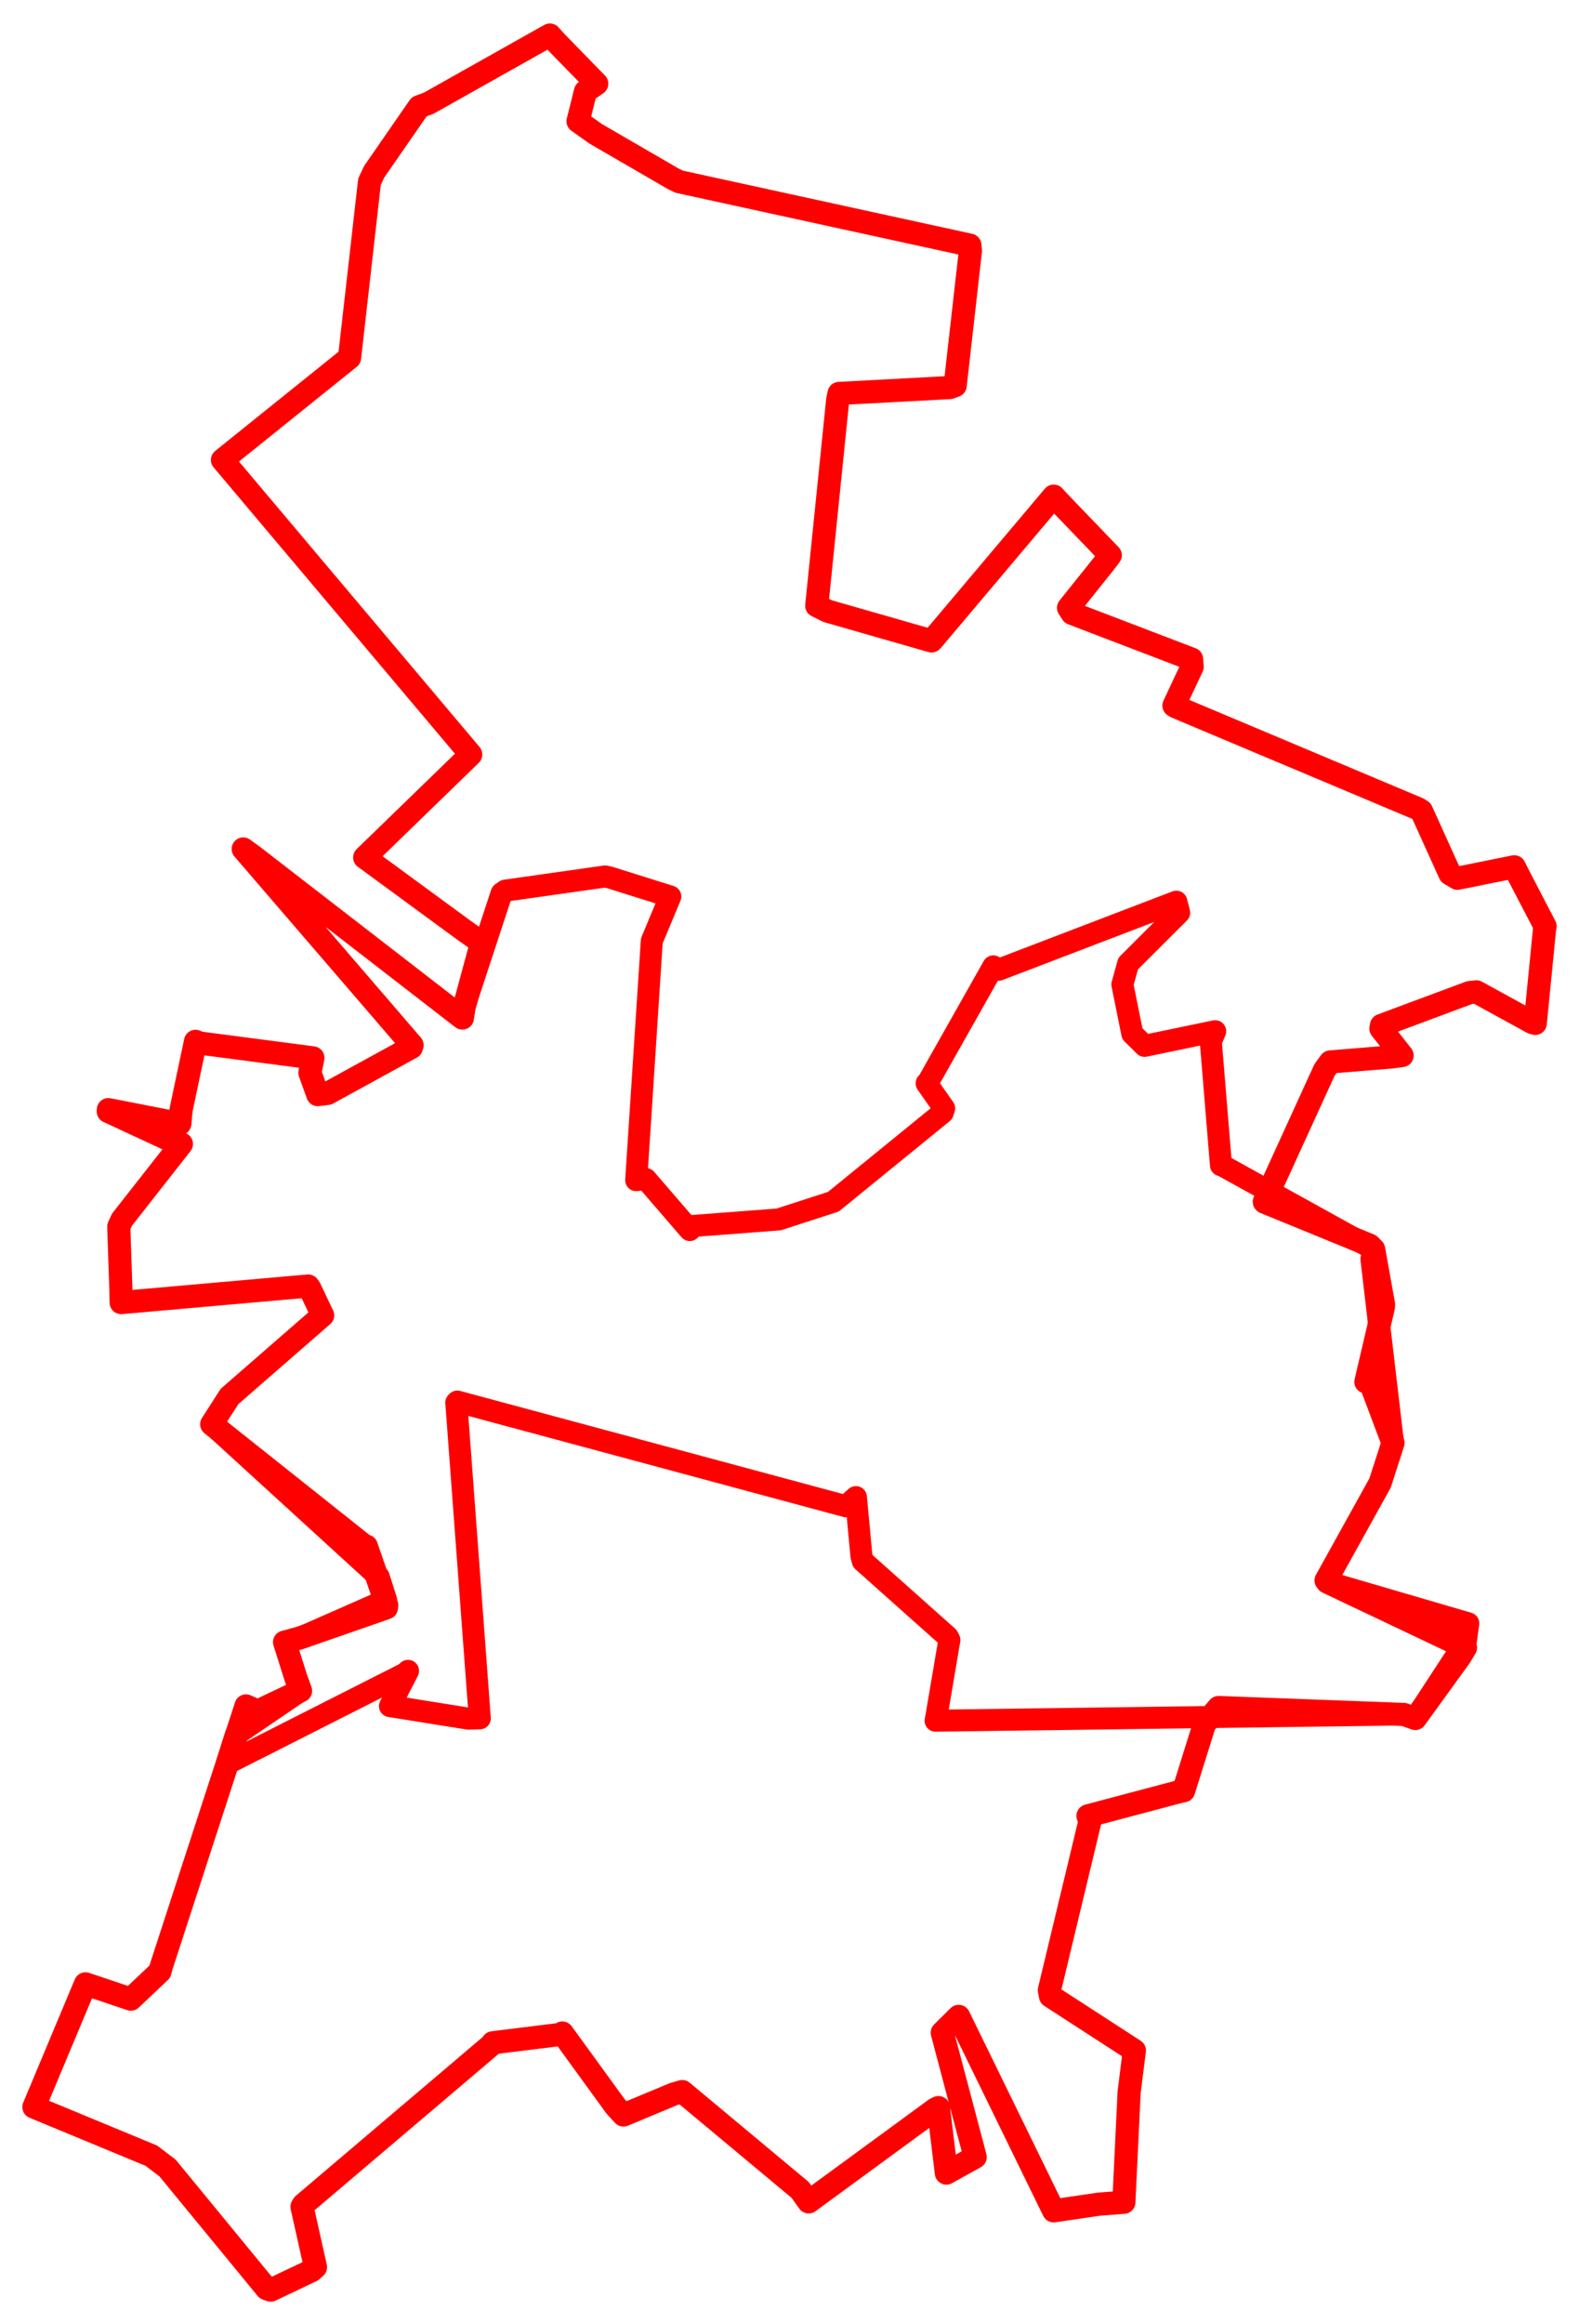 <svg width="232.816" height="342.524" xmlns="http://www.w3.org/2000/svg"><polygon points="5,310.542 22.316,317.715 24.7,319.525 39.312,337.31 39.906,337.524 45.927,334.664 46.517,334.143 44.529,325.248 44.723,324.926 72.582,301.266 72.659,301.072 82.522,299.853 82.909,299.636 90.748,310.428 91.932,311.715 99.363,308.617 100.596,308.262 117.988,322.767 119.238,324.519 137.925,310.837 138.368,310.626 139.538,320.274 143.788,317.919 138.932,299.584 141.354,297.182 155.036,325.188 155.359,325.838 162.035,324.859 165.708,324.576 166.485,308.371 167.256,302.205 154.893,294.197 154.724,293.319 160.686,268.514 160.421,267.63 174.059,264.011 174.52,263.928 177.595,254.096 179.669,251.661 207.005,252.684 208.681,253.275 215.266,244.185 216.078,242.842 195.714,233.176 195.522,232.928 203.482,218.58 205.392,212.654 202.06,203.813 201.394,203.664 203.971,192.669 203.995,192.244 202.535,184.12 201.935,183.519 186.466,177.183 186.415,177.126 195.298,157.683 196.153,156.516 205.205,155.775 206.733,155.565 203.61,151.597 203.698,151.129 216.697,146.288 217.685,146.183 225.984,150.728 226.366,150.827 227.738,136.897 227.816,136.518 224.205,129.588 223.278,127.754 214.893,129.442 213.781,128.779 209.59,119.521 209.121,119.214 173.365,104.166 173.093,103.993 175.779,98.264 175.69,97.142 158.085,90.406 157.551,89.582 162.858,82.953 163.703,81.835 156.153,73.981 155.365,73.125 137.469,94.342 137.351,94.461 122.021,90.067 120.425,89.274 123.522,58.878 123.713,57.988 140.055,57.119 140.836,56.823 143.085,36.952 143,36.133 100.148,26.78 99.305,26.376 87.838,19.728 85.231,17.877 86.32,13.492 87.985,12.331 81.998,6.188 81.08,5.166 63.203,15.216 61.806,15.731 55.15,25.346 54.478,26.8 51.54,52.724 32.805,67.788 68.988,110.703 69.405,111.205 53.772,126.376 68.34,137.053 71.009,138.942 68.411,148.52 68.174,150.043 37.377,126.225 35.865,125.126 60.762,154.045 60.654,154.377 48.295,161.151 46.856,161.328 45.695,158.106 46.134,155.913 29.394,153.722 28.83,153.478 26.701,163.561 26.512,165.604 15.978,163.541 15.968,163.809 25.098,168.047 26.747,168.595 17.979,179.774 17.513,180.788 17.828,190.144 17.866,191.977 45.438,189.54 45.705,189.932 47.48,193.686 47.573,193.86 33.841,205.816 31.215,209.909 53.828,227.889 54.006,227.871 57.025,236.596 56.974,236.963 44.164,241.424 41.958,242.023 43.638,247.337 44.315,249.193 37.995,252.196 36.274,251.426 23.805,289.749 23.58,290.583 19.293,294.637 12.606,292.387 5,310.542" stroke="red" stroke-width="3.414" fill="none" stroke-linejoin="round" vector-effect="non-scaling-stroke"></polygon><polygon points="15.968,163.809 25.098,168.047 26.747,168.595 17.979,179.774 17.513,180.788 17.828,190.144 17.866,191.977 45.438,189.54 45.705,189.932 47.48,193.686 47.573,193.86 33.841,205.816 31.215,209.909 55.845,232.406 56.925,235.803 44.164,241.424 41.958,242.023 43.638,247.337 44.315,249.193 34.778,255.68 33.434,259.963 59.752,246.633 60.163,246.257 57.996,250.485 57.498,251.45 69.055,253.299 70.744,253.255 67.279,206.718 67.436,206.568 124.714,221.991 126.201,220.651 127.015,229.348 127.223,230.087 139.743,241.242 139.983,241.701 138.032,253.176 137.946,253.602 207.005,252.684 208.681,253.275 216.13,241.869 216.493,239.254 195.714,233.176 195.522,232.928 203.482,218.58 205.392,212.654 202.212,185.568 202.535,184.12 180.299,171.817 180.025,171.733 178.529,153.555 179.173,151.983 168.767,154.144 166.954,152.358 165.489,145.103 166.341,142.023 173.867,134.509 173.45,132.895 147.252,142.922 146.46,142.43 136.864,159.431 136.627,159.666 139.21,163.353 139.007,163.98 122.874,177.115 114.815,179.724 102.133,180.692 101.709,181.285 95.226,173.77 93.805,173.937 96.105,138.671 98.832,132.133 89.899,129.326 89.232,129.177 74.51,131.265 73.959,131.649 68.411,148.52 68.174,150.043 37.377,126.225 35.865,125.126 60.762,154.045 60.654,154.377 48.295,161.151 46.856,161.328 45.695,158.106 46.134,155.913 29.394,153.722 28.83,153.478 26.701,163.561 26.512,165.604 15.968,163.809" stroke="red" stroke-width="3.246" fill="none" stroke-linejoin="round" vector-effect="non-scaling-stroke"></polygon></svg>